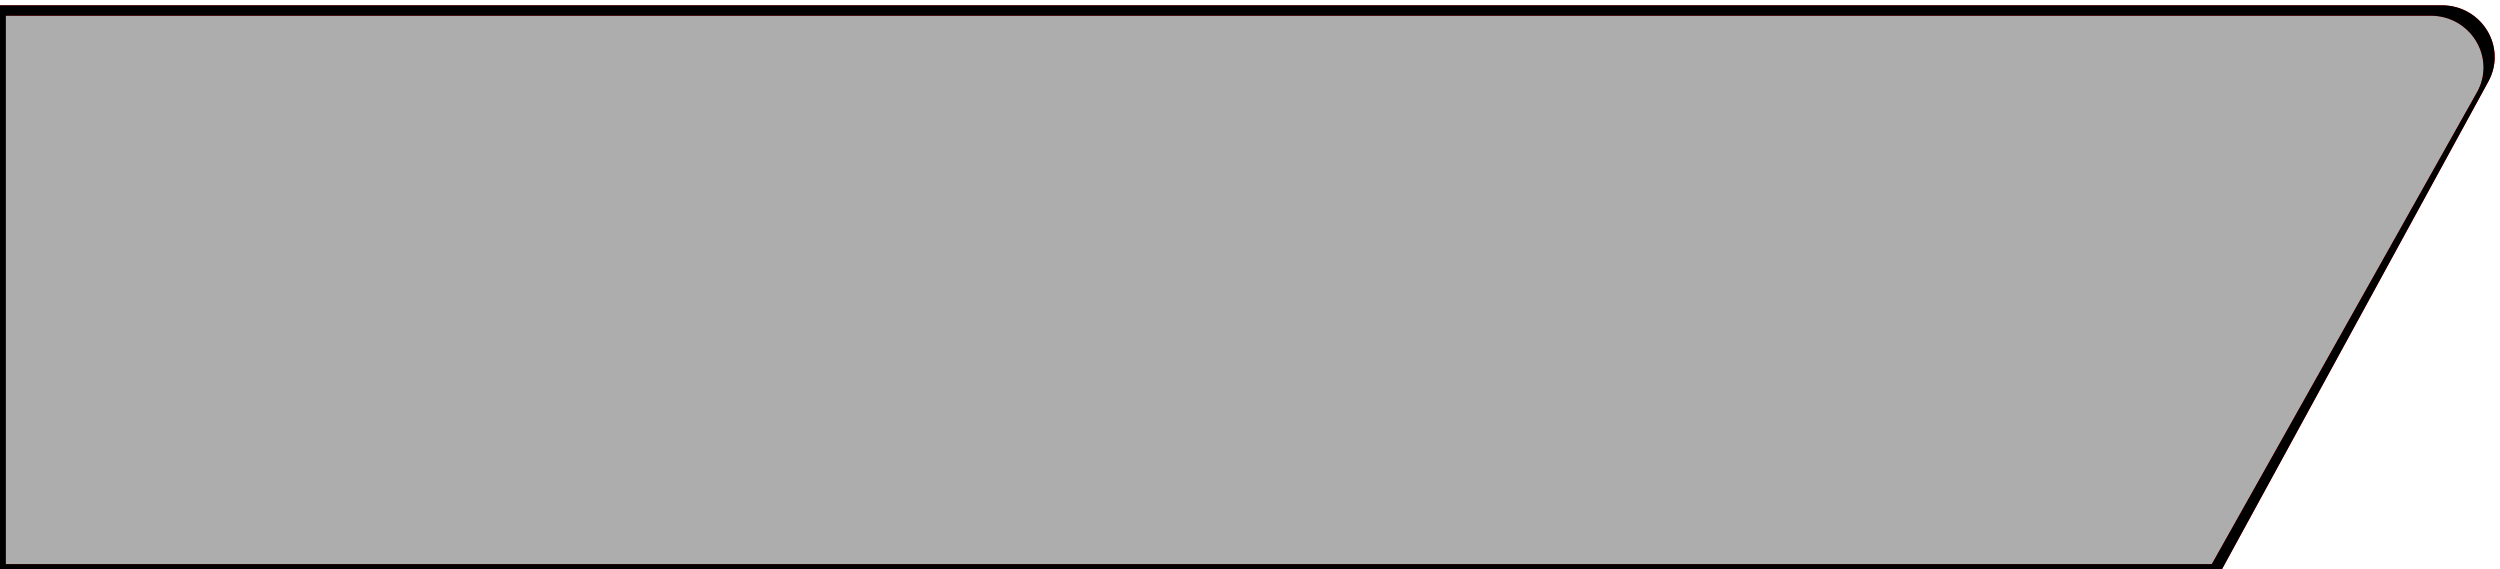 <?xml version="1.0" encoding="UTF-8"?><svg id="Layer_1" xmlns="http://www.w3.org/2000/svg" width="466.1" height="106.1" viewBox="0 0 466.1 106.1"><defs><style>.cls-1{fill:#333;}.cls-2{opacity:.4;}.cls-3{fill:red;}</style></defs><path class="cls-3" d="m455.24,1H-1v106.1h414.73l50.2-91.91c3.51-6.43-1.24-14.2-8.68-14.2Zm6.54,16.23l-49.43,87.95H1.08V2.93h452.08c7.49,0,12.24,7.87,8.63,14.3Z"/><path d="m455.24,1H-1v106.1h414.73l50.2-91.91c3.51-6.43-1.24-14.2-8.68-14.2h0ZM1.08,105.17V2.93h452.08c7.49,0,12.24,7.87,8.63,14.3l-49.43,87.95H1.08Z"/><g class="cls-2"><path class="cls-1" d="m453.16,2.93H1.08v102.24h411.27l49.43-87.95c3.61-6.43-1.13-14.3-8.63-14.3Z"/></g></svg>